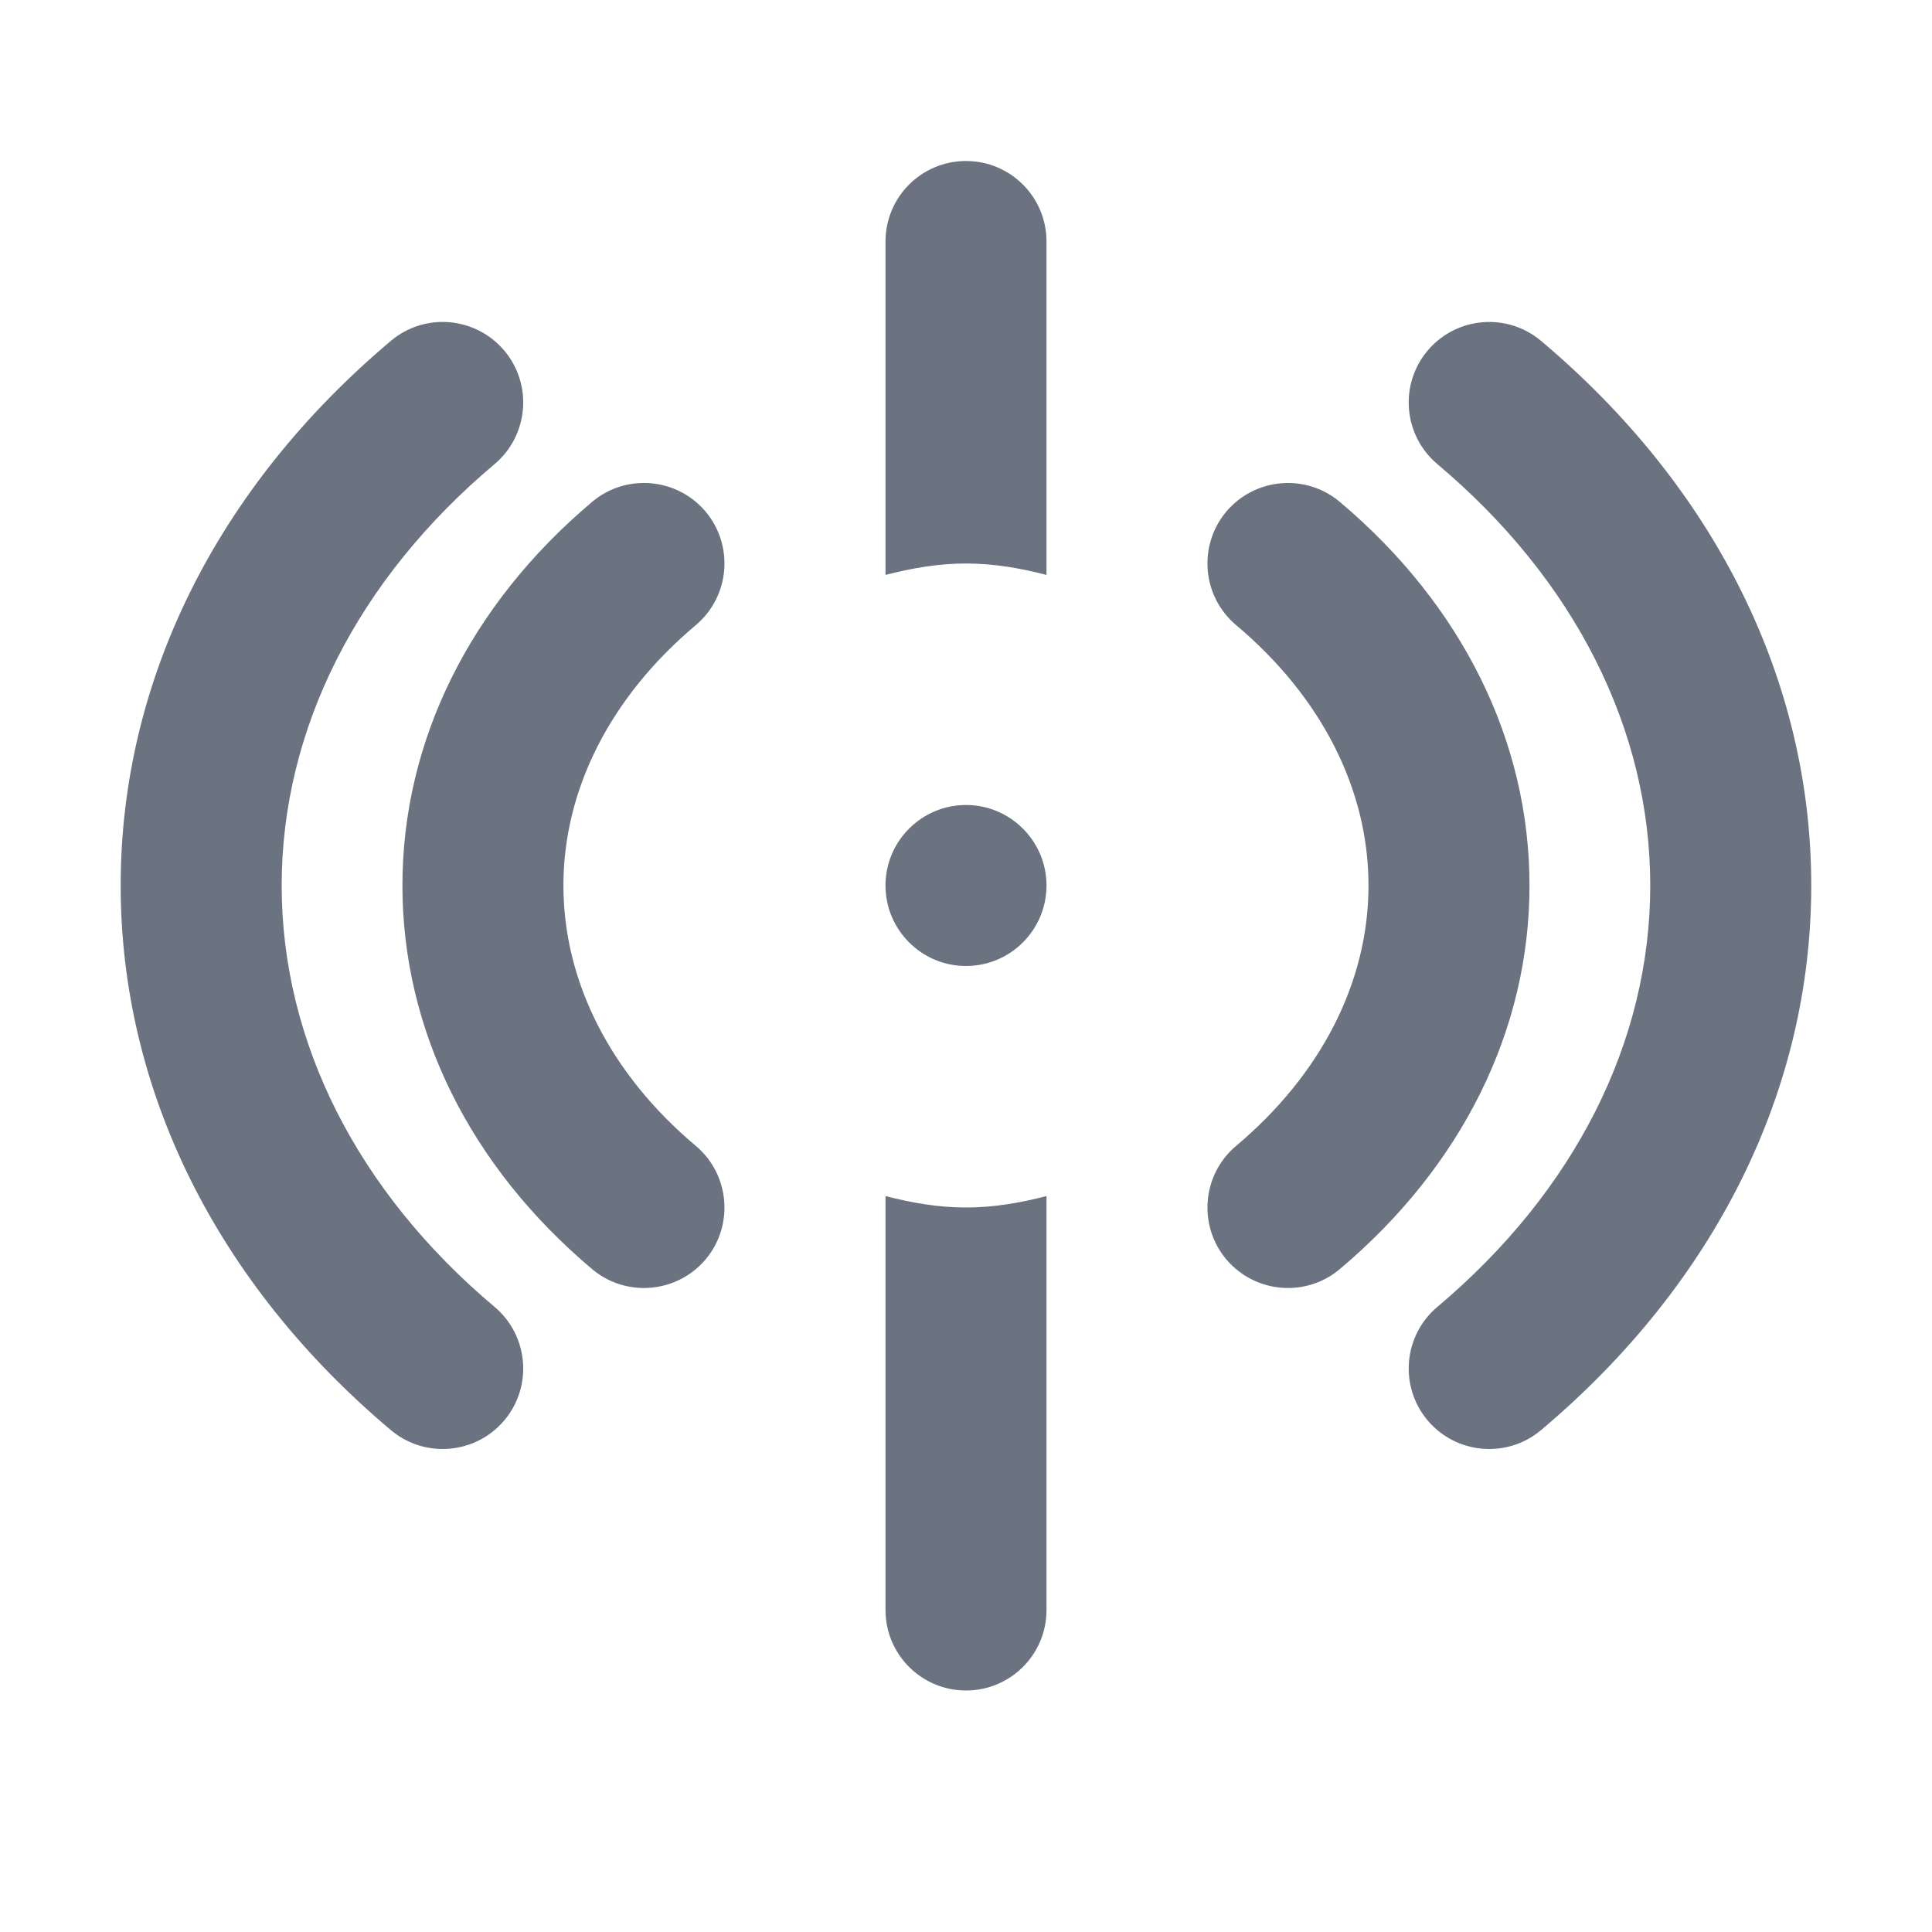 <svg fill="none" height="24" viewBox="0 0 24 24" width="24" xmlns="http://www.w3.org/2000/svg"><path clip-rule="evenodd" d="m13 7.142c-.321-.083-.653-.142-1-.142s-.679.059-1 .142v-4.142c0-.553.448-1 1-1s1 .447 1 1zm-7.501 10.858c-.228 0-.456-.077-.644-.235-2.164-1.822-3.356-4.224-3.356-6.765 0-2.541 1.192-4.943 3.356-6.765.422-.357 1.053-.302 1.41.121.355.422.301 1.053-.121 1.409-1.706 1.435-2.645 3.295-2.645 5.235 0 1.94.939 3.8 2.645 5.235.422.356.476.987.121 1.409-.198.235-.481.356-.766.356zm6.501-6c-.551 0-1-.448-1-1s.449-1 1-1 1 .448 1 1-.449 1-1 1zm0 3c-.347 0-.679-.059-1-.142v5.142c0 .553.448 1 1 1s1-.447 1-1v-5.142c-.321.083-.653.142-1 .142zm3.234.645c.199.234.481.355.766.355.228 0 .456-.077.644-.235 1.519-1.28 2.356-2.972 2.356-4.765 0-1.793-.837-3.485-2.356-4.765-.422-.356-1.054-.301-1.41.12-.355.423-.301 1.054.121 1.41 1.061.892 1.645 2.042 1.645 3.235 0 1.193-.584 2.343-1.645 3.235-.422.356-.476.987-.121 1.41zm-7.235.355c-.228 0-.456-.077-.644-.235-1.519-1.28-2.356-2.972-2.356-4.765 0-1.793.837-3.485 2.356-4.765.422-.356 1.053-.302 1.41.12.355.423.301 1.054-.121 1.41-1.061.892-1.645 2.042-1.645 3.235 0 1.193.584 2.343 1.645 3.235.422.356.476.987.121 1.41-.198.234-.481.355-.766.355zm9.735 1.644c.198.235.481.356.766.356.228 0 .456-.077.644-.235 2.164-1.822 3.356-4.224 3.356-6.765 0-2.541-1.192-4.943-3.356-6.765-.423-.356-1.054-.302-1.41.121-.355.422-.301 1.053.121 1.409 1.706 1.435 2.645 3.295 2.645 5.235 0 1.94-.939 3.8-2.645 5.235-.422.356-.476.987-.121 1.409z" fill="#6b7280" fill-rule="evenodd"/></svg>